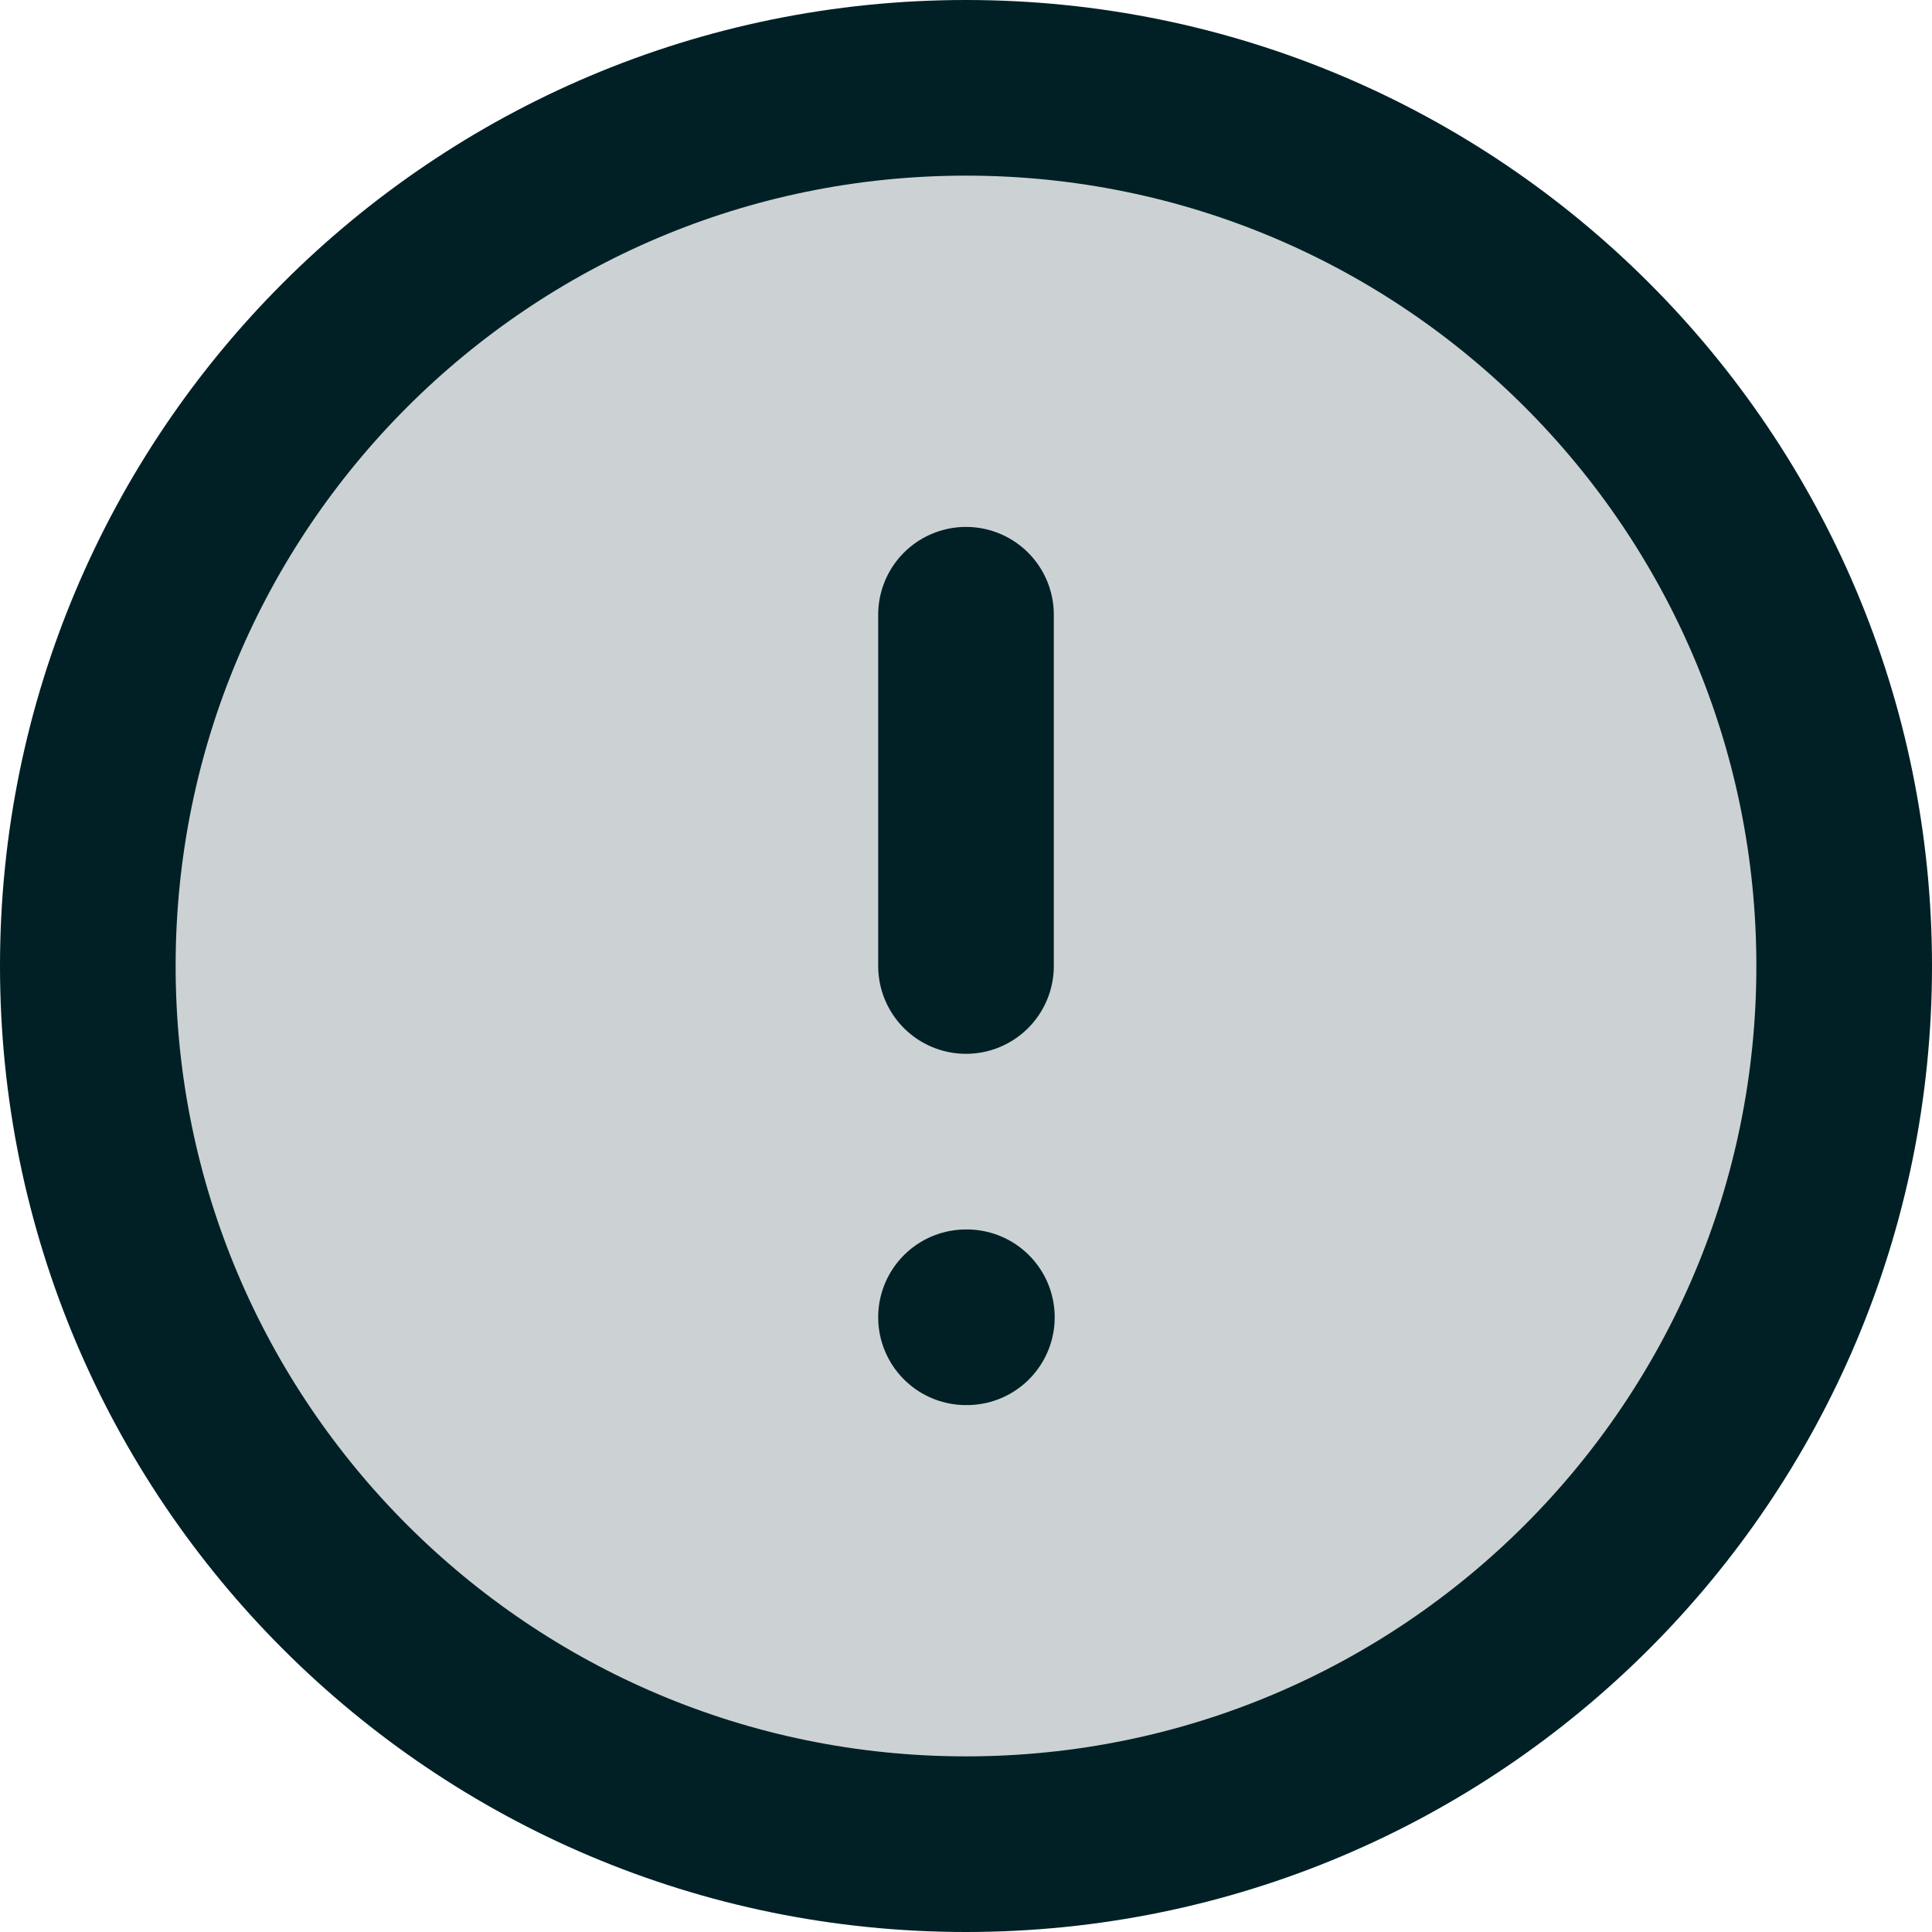 <svg width="22" height="22" viewBox="0 0 22 22" fill="none" xmlns="http://www.w3.org/2000/svg">
<path d="M11 21C16.523 21 21 16.523 21 11C21 5.477 16.523 1 11 1C5.477 1 1 5.477 1 11C1 16.523 5.477 21 11 21Z" fill="#002026" fill-opacity="0.2" stroke="#002026" stroke-width="2" stroke-linecap="round" stroke-linejoin="round"/>
<path d="M11 7V11" stroke="#002026" stroke-width="2" stroke-linecap="round" stroke-linejoin="round"/>
<path d="M11 15H11.01" stroke="#002026" stroke-width="2" stroke-linecap="round" stroke-linejoin="round"/>
</svg>

